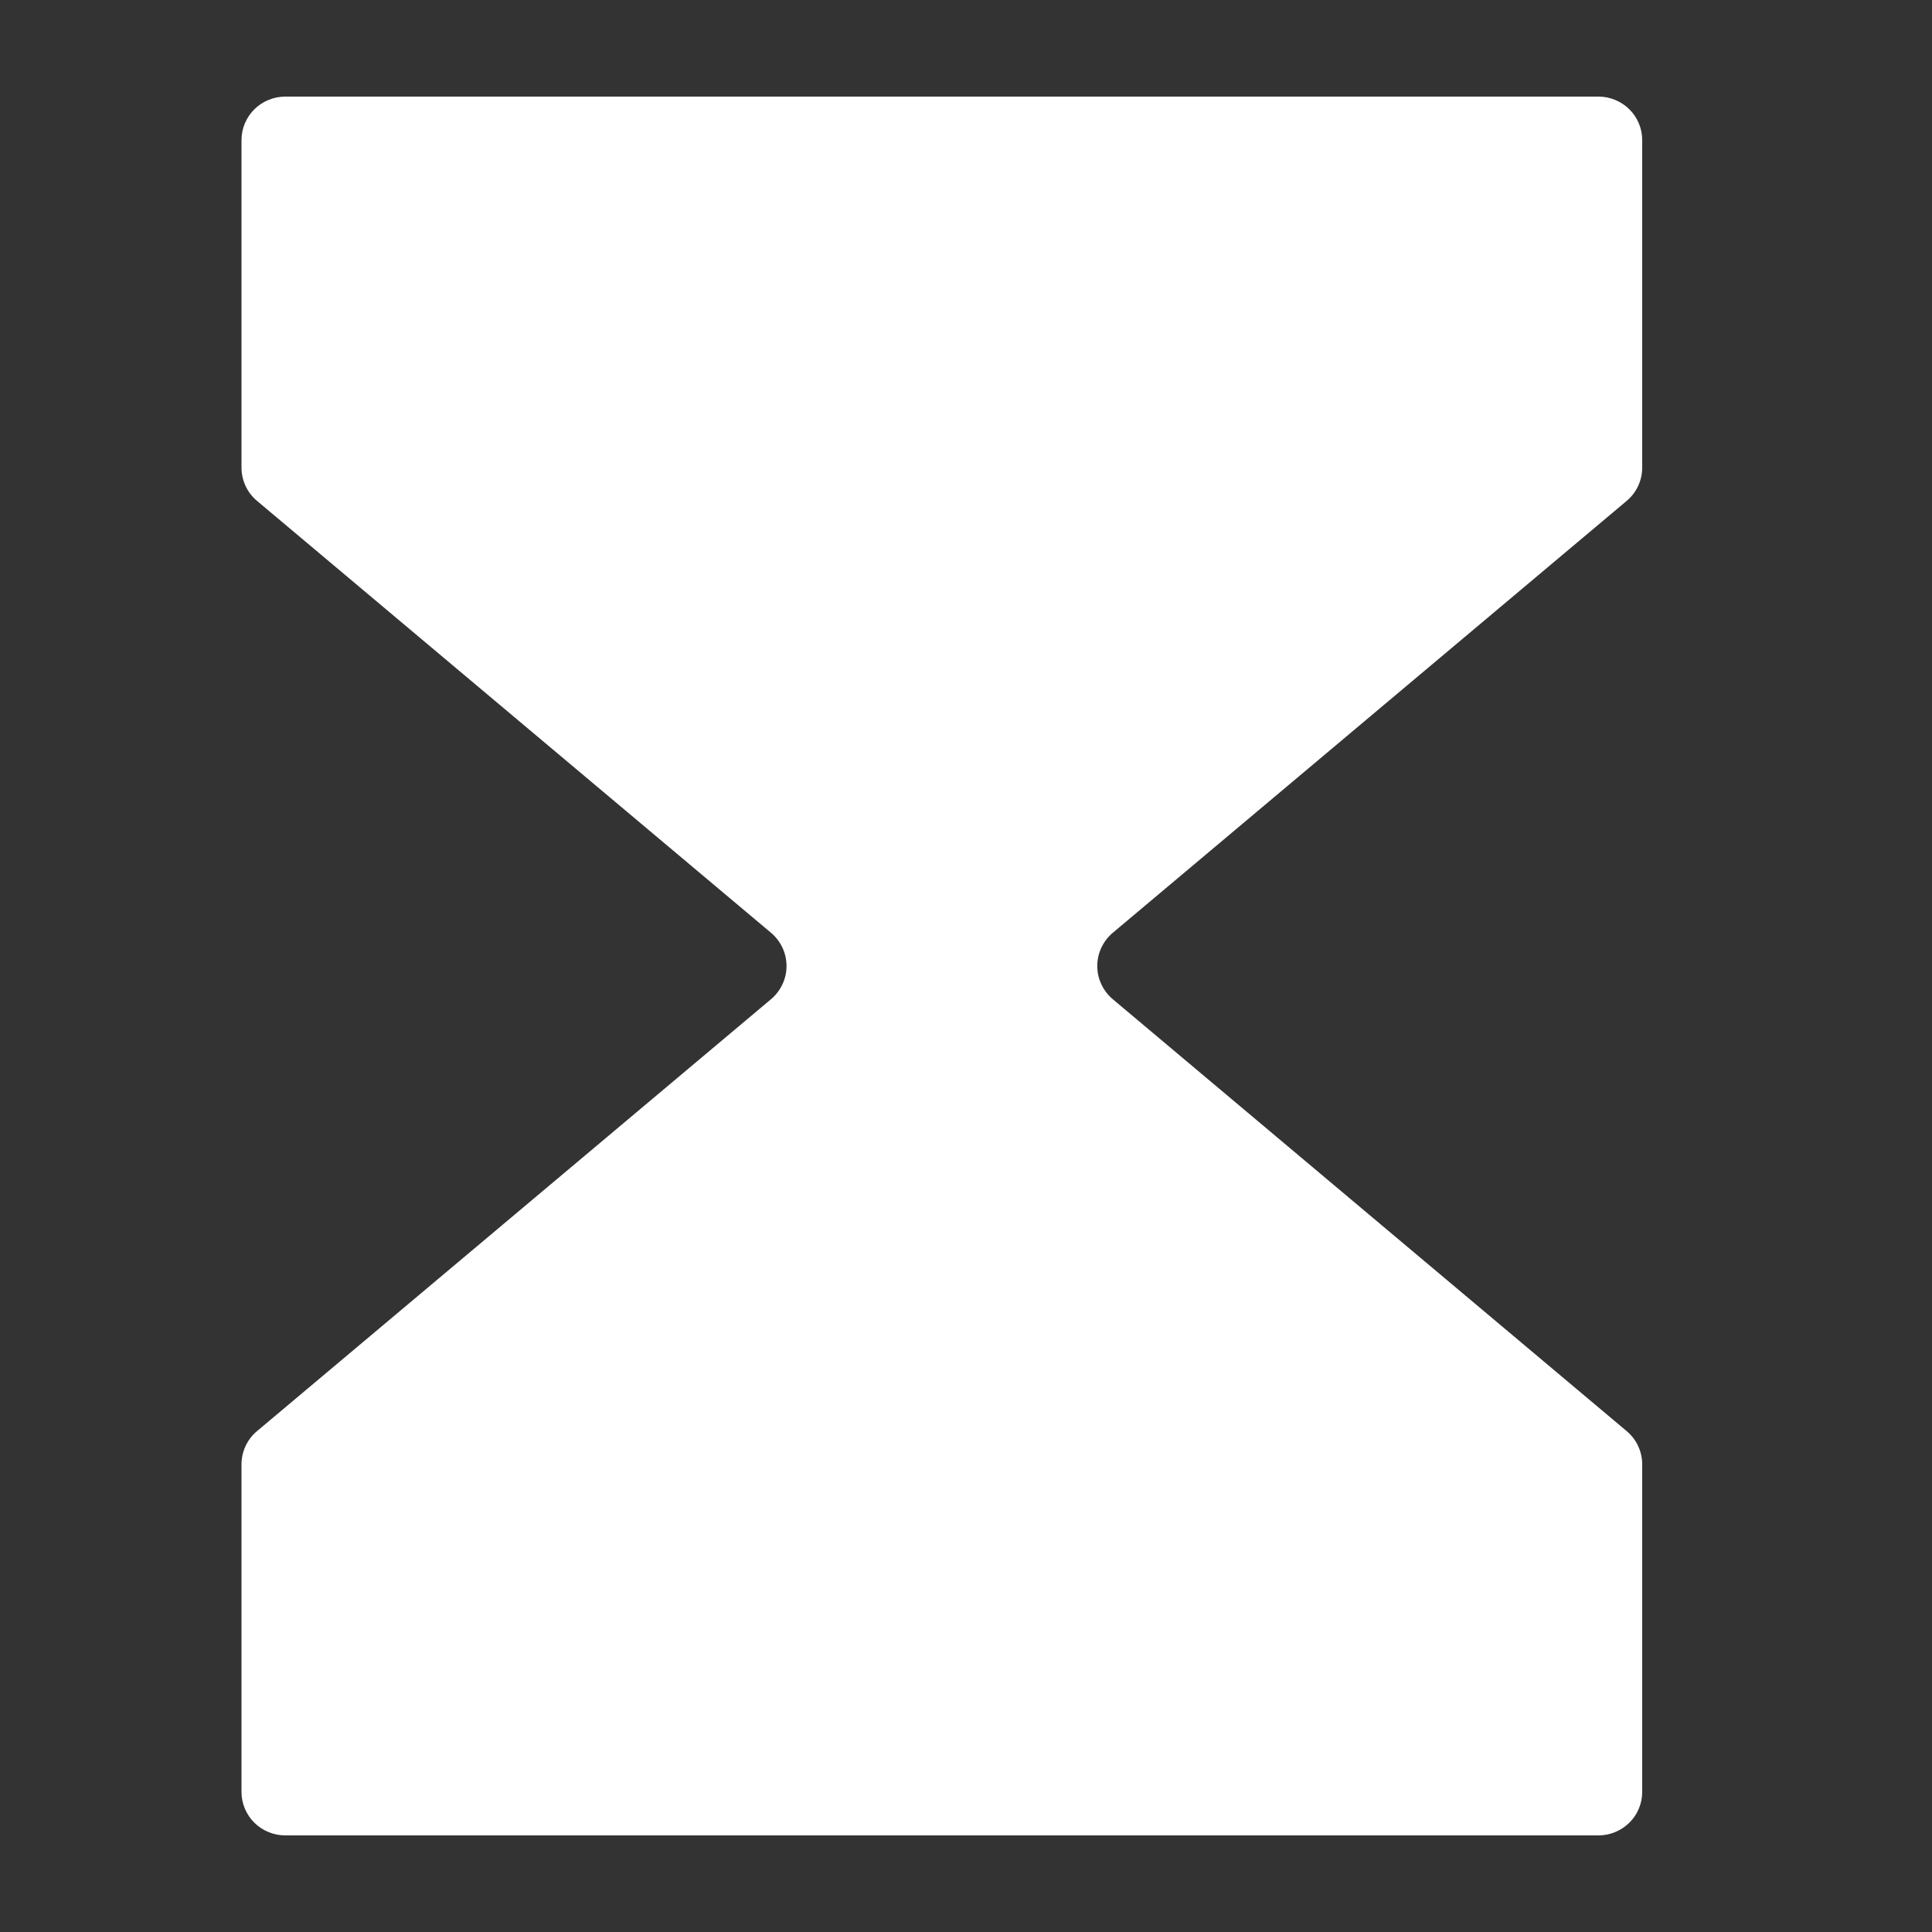 <svg width="40" height="40" viewBox="0 0 40 40" fill="none" xmlns="http://www.w3.org/2000/svg">
<rect x="0" y="0" width="40" height="40" fill="#333333" stroke="none"/>
<path d="M5 2.9V9.682C5 9.813 5.029 9.943 5.084 10.061C5.139 10.18 5.22 10.285 5.321 10.37L15.964 19.313C16.064 19.398 16.145 19.503 16.2 19.622C16.256 19.74 16.284 19.869 16.284 20C16.284 20.131 16.256 20.26 16.2 20.378C16.145 20.497 16.064 20.602 15.964 20.687L5.321 29.63C5.22 29.715 5.139 29.82 5.084 29.939C5.029 30.057 5 30.187 5 30.318V37.1C5 37.218 5.023 37.335 5.069 37.444C5.115 37.554 5.181 37.653 5.265 37.736C5.35 37.82 5.449 37.886 5.559 37.931C5.669 37.977 5.787 38 5.906 38H33.094C33.213 38 33.331 37.977 33.441 37.931C33.55 37.886 33.65 37.82 33.735 37.736C33.819 37.653 33.886 37.554 33.931 37.444C33.977 37.335 34 37.218 34 37.1V30.318C34 30.187 33.971 30.057 33.916 29.939C33.861 29.82 33.78 29.715 33.679 29.63L23.038 20.687C22.938 20.602 22.857 20.497 22.802 20.378C22.746 20.26 22.718 20.131 22.718 20C22.718 19.869 22.746 19.74 22.802 19.622C22.857 19.503 22.938 19.398 23.038 19.313L33.679 10.37C33.78 10.285 33.861 10.18 33.916 10.061C33.971 9.943 34 9.813 34 9.682V2.9C34 2.782 33.977 2.665 33.931 2.556C33.886 2.446 33.819 2.347 33.735 2.264C33.65 2.18 33.55 2.114 33.441 2.069C33.331 2.023 33.213 2 33.094 2H5.906C5.787 2 5.669 2.023 5.559 2.069C5.449 2.114 5.35 2.18 5.265 2.264C5.181 2.347 5.115 2.446 5.069 2.556C5.023 2.665 5 2.782 5 2.9Z" fill="white"/>
</svg>
